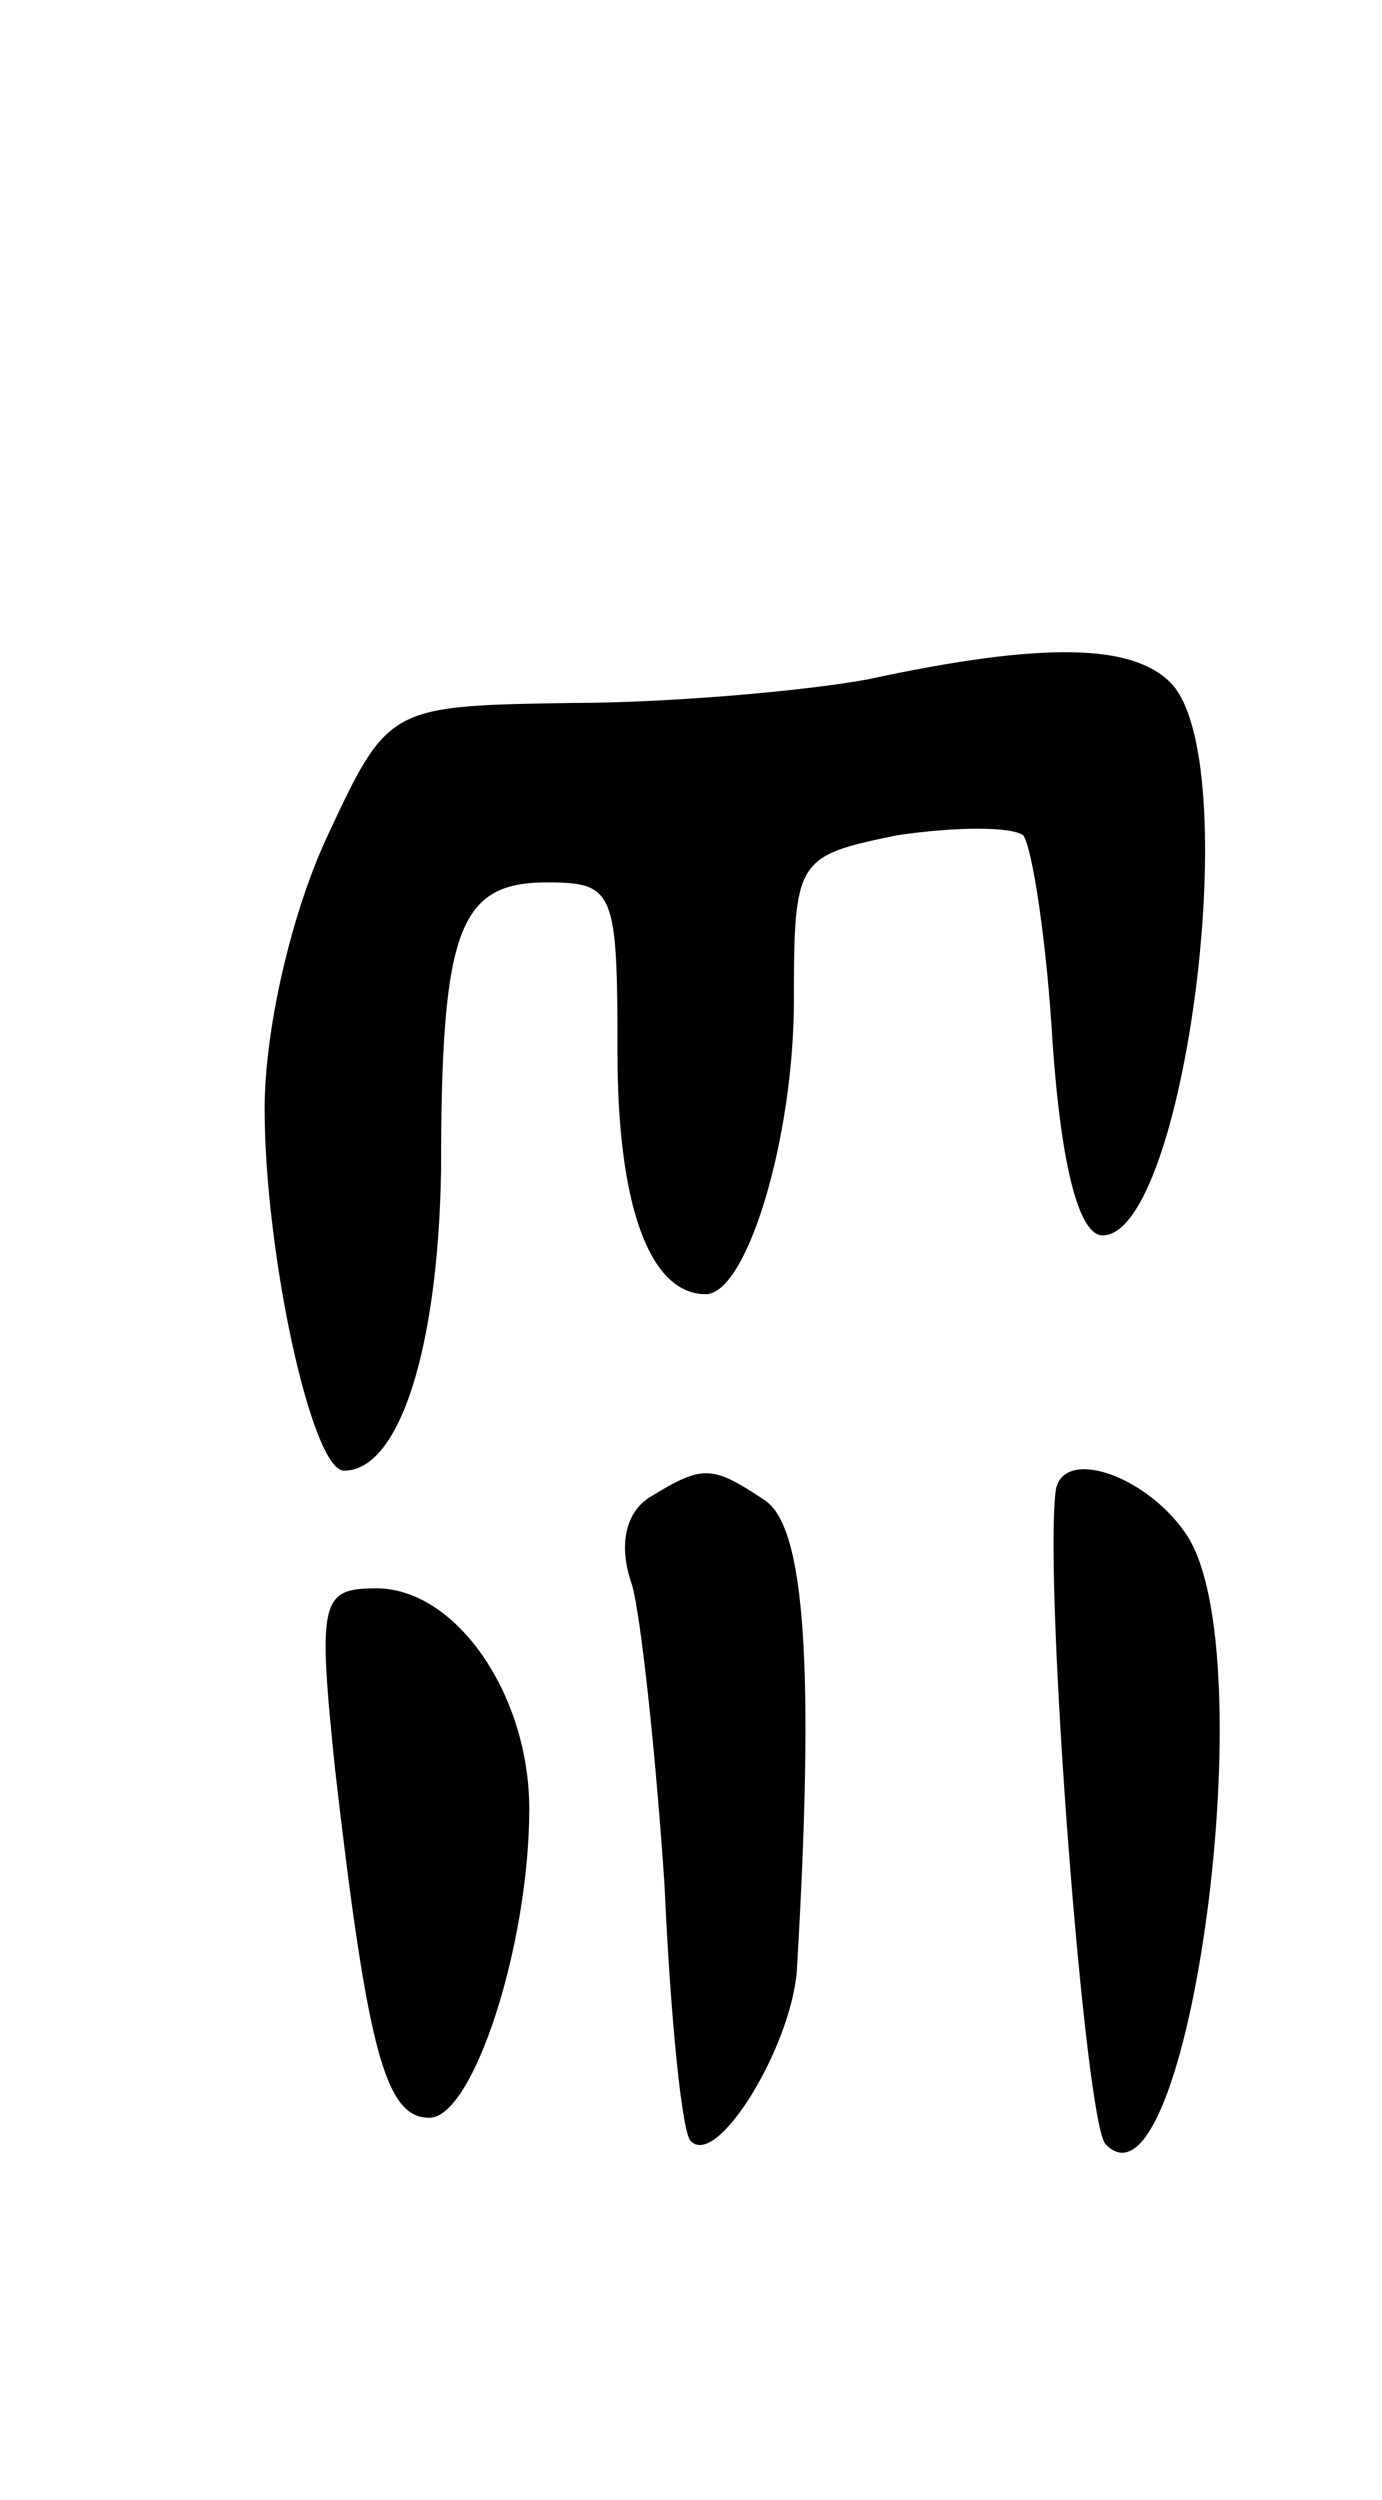 <svg version="1.0" xmlns="http://www.w3.org/2000/svg"
 width="47pt" height="85pt" viewBox="0 0 47 85"
 preserveAspectRatio="xMidYMid meet">
<g transform="translate(0,85) scale(0.1,-0.1)"
fill="#000000" stroke="none">
<path d="M295 619 c-22 -4 -68 -8 -101 -8 -62 -1 -62 -1 -83 -46 -12 -26 -21
-65 -21 -92 0 -49 16 -123 27 -123 19 0 32 42 33 102 0 82 6 98 36 98 23 0 24
-3 24 -58 0 -52 11 -82 30 -82 14 0 30 53 30 100 0 48 1 49 35 56 20 3 39 3
43 0 3 -4 8 -36 10 -71 3 -42 9 -65 17 -65 28 0 49 162 23 188 -13 13 -43 14
-103 1z"/>
<path d="M221 341 c-8 -5 -11 -16 -6 -30 3 -11 8 -57 11 -102 2 -45 6 -85 9
-87 9 -9 34 32 36 58 6 102 3 151 -11 160 -18 12 -21 12 -39 1z"/>
<path d="M359 343 c-4 -33 10 -215 17 -222 28 -29 55 169 27 208 -14 20 -42
29 -44 14z"/>
<path d="M114 248 c11 -95 17 -118 32 -118 15 0 34 59 34 105 0 39 -25 75 -52
75 -19 0 -20 -4 -14 -62z"/>
</g>
</svg>
